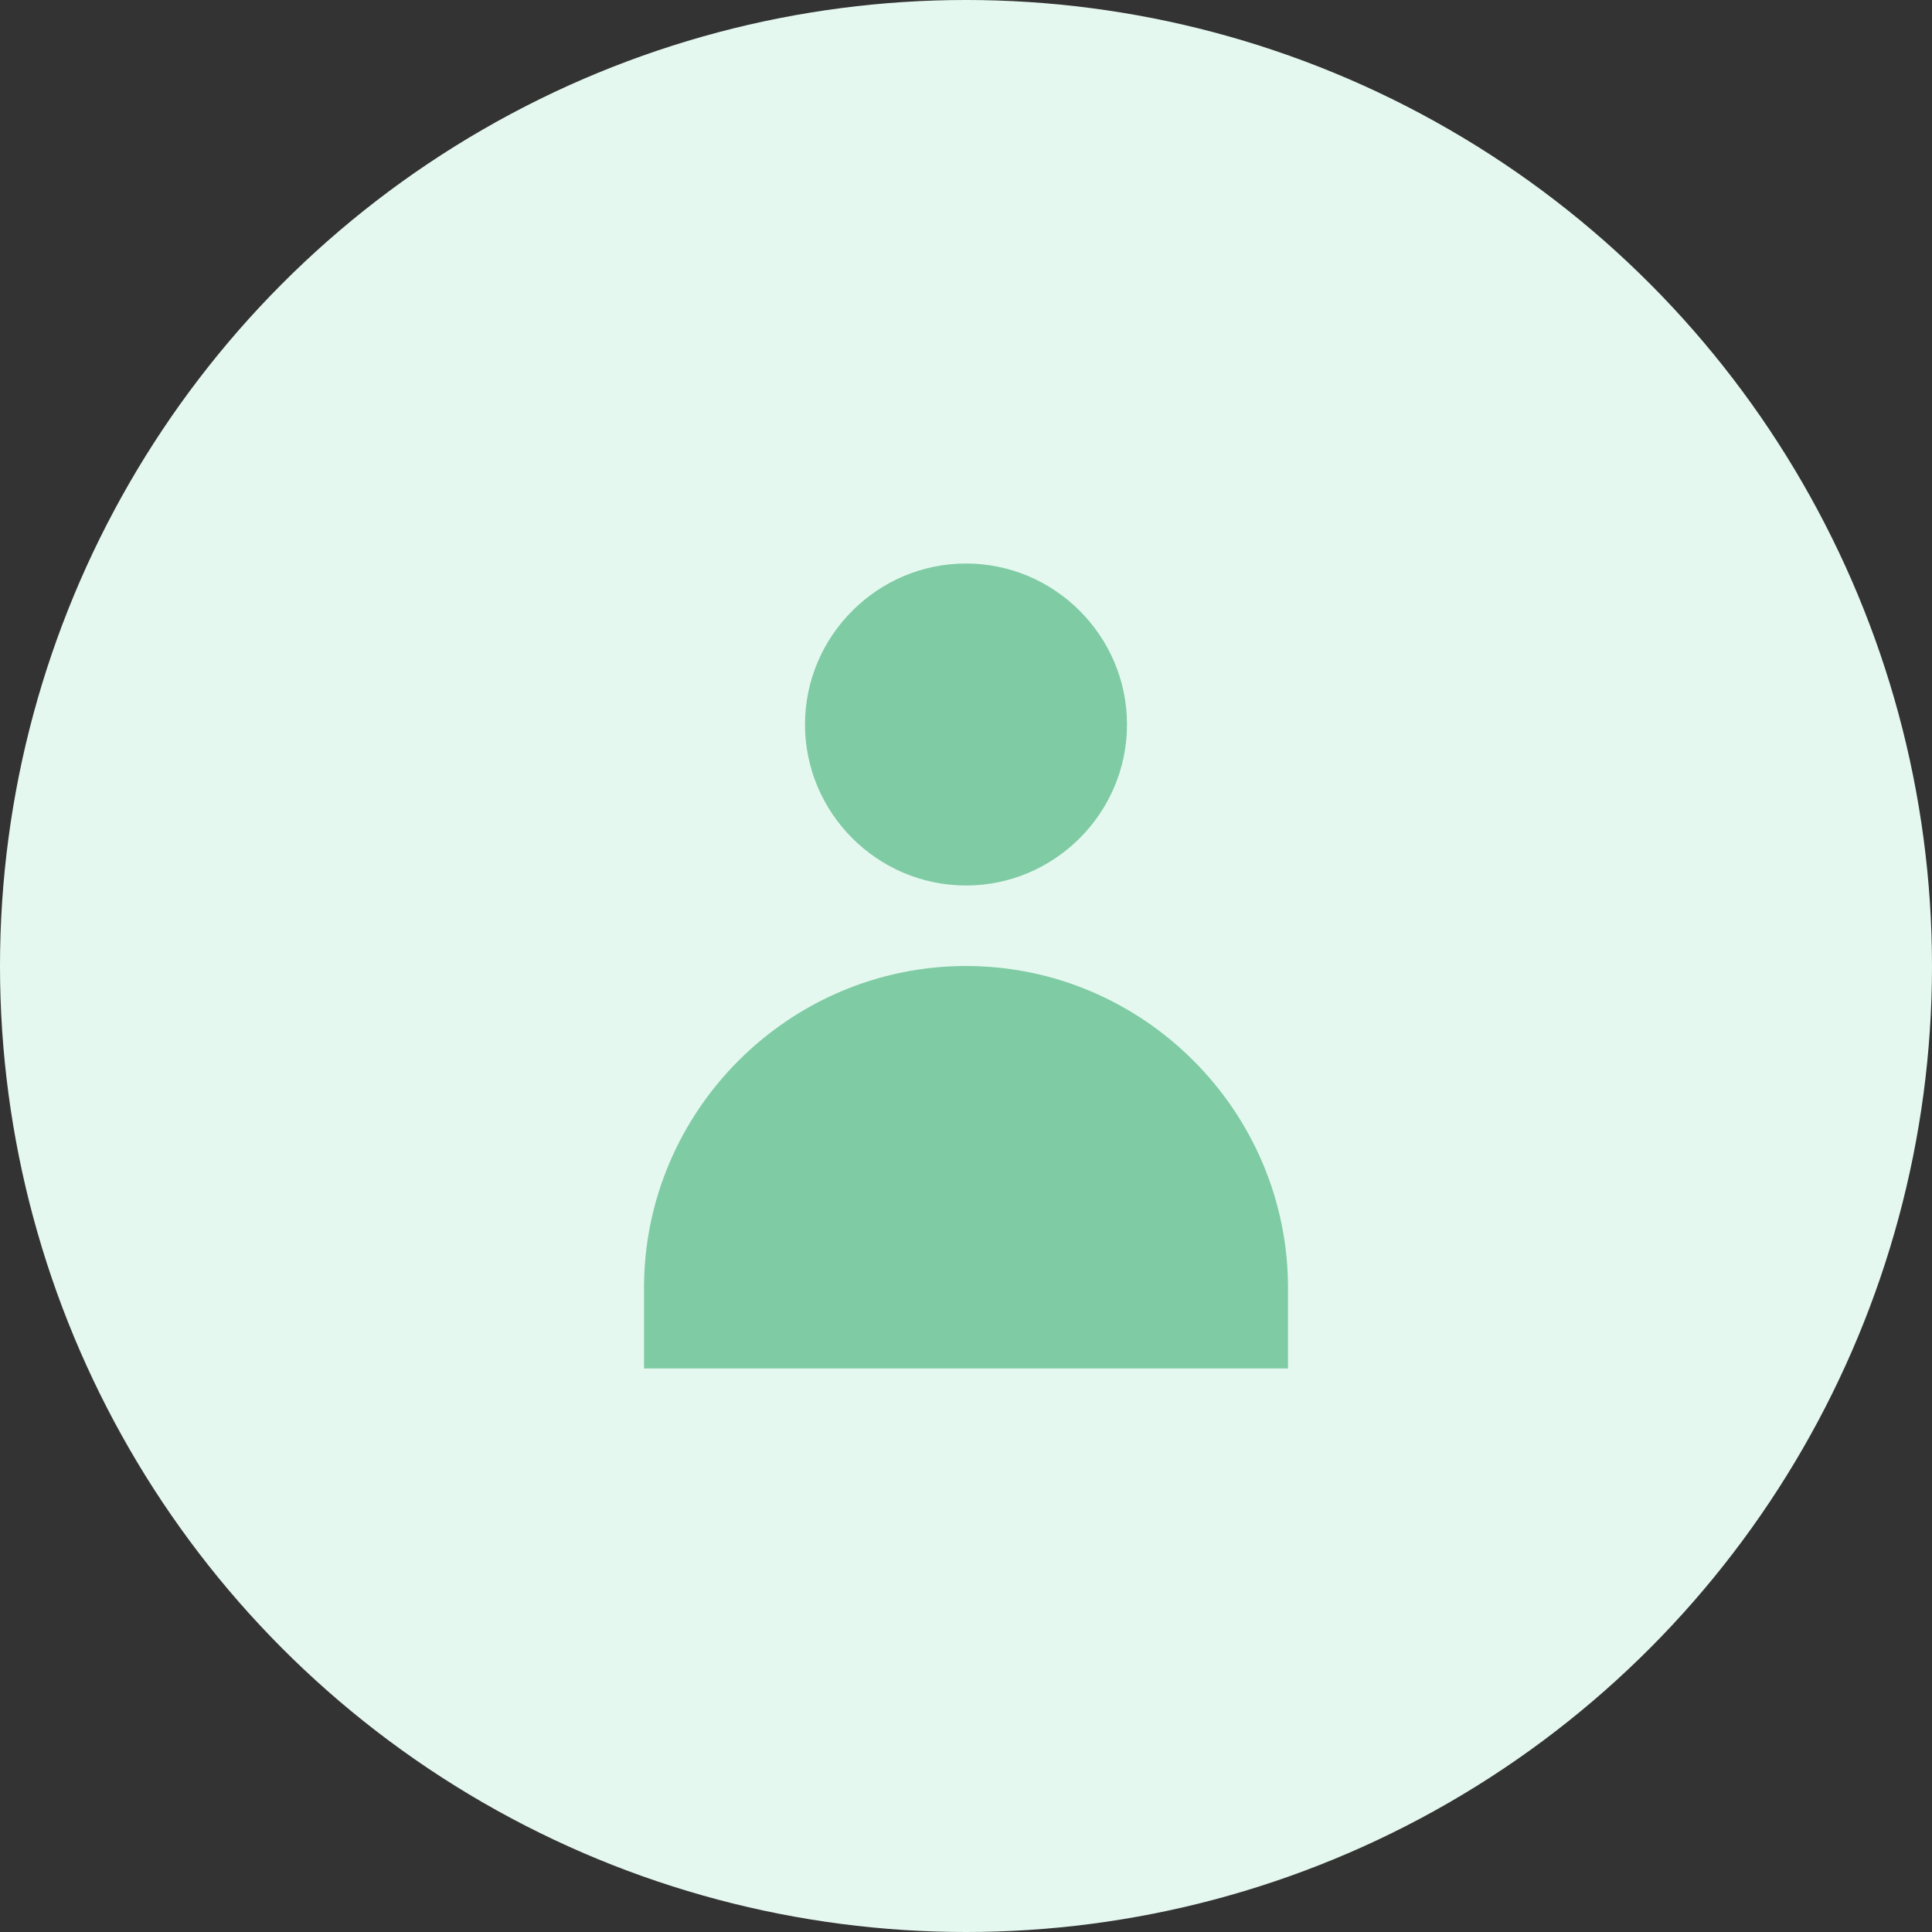 <svg width="48" height="48" viewBox="0 0 48 48" fill="none" xmlns="http://www.w3.org/2000/svg">
  <rect x="0" y="0" width="48" height="48" fill="#333333" stroke="none"/>
  <circle cx="24" cy="24" r="24" fill="#E5F8F0"/>
  <path d="M24 14C21.8 14 20 15.8 20 18C20 20.2 21.8 22 24 22C26.2 22 28 20.2 28 18C28 15.8 26.2 14 24 14ZM16 32C16 27.6 19.6 24 24 24C28.4 24 32 27.6 32 32V34H16V32Z" fill="#7FCBA4"/>
</svg> 